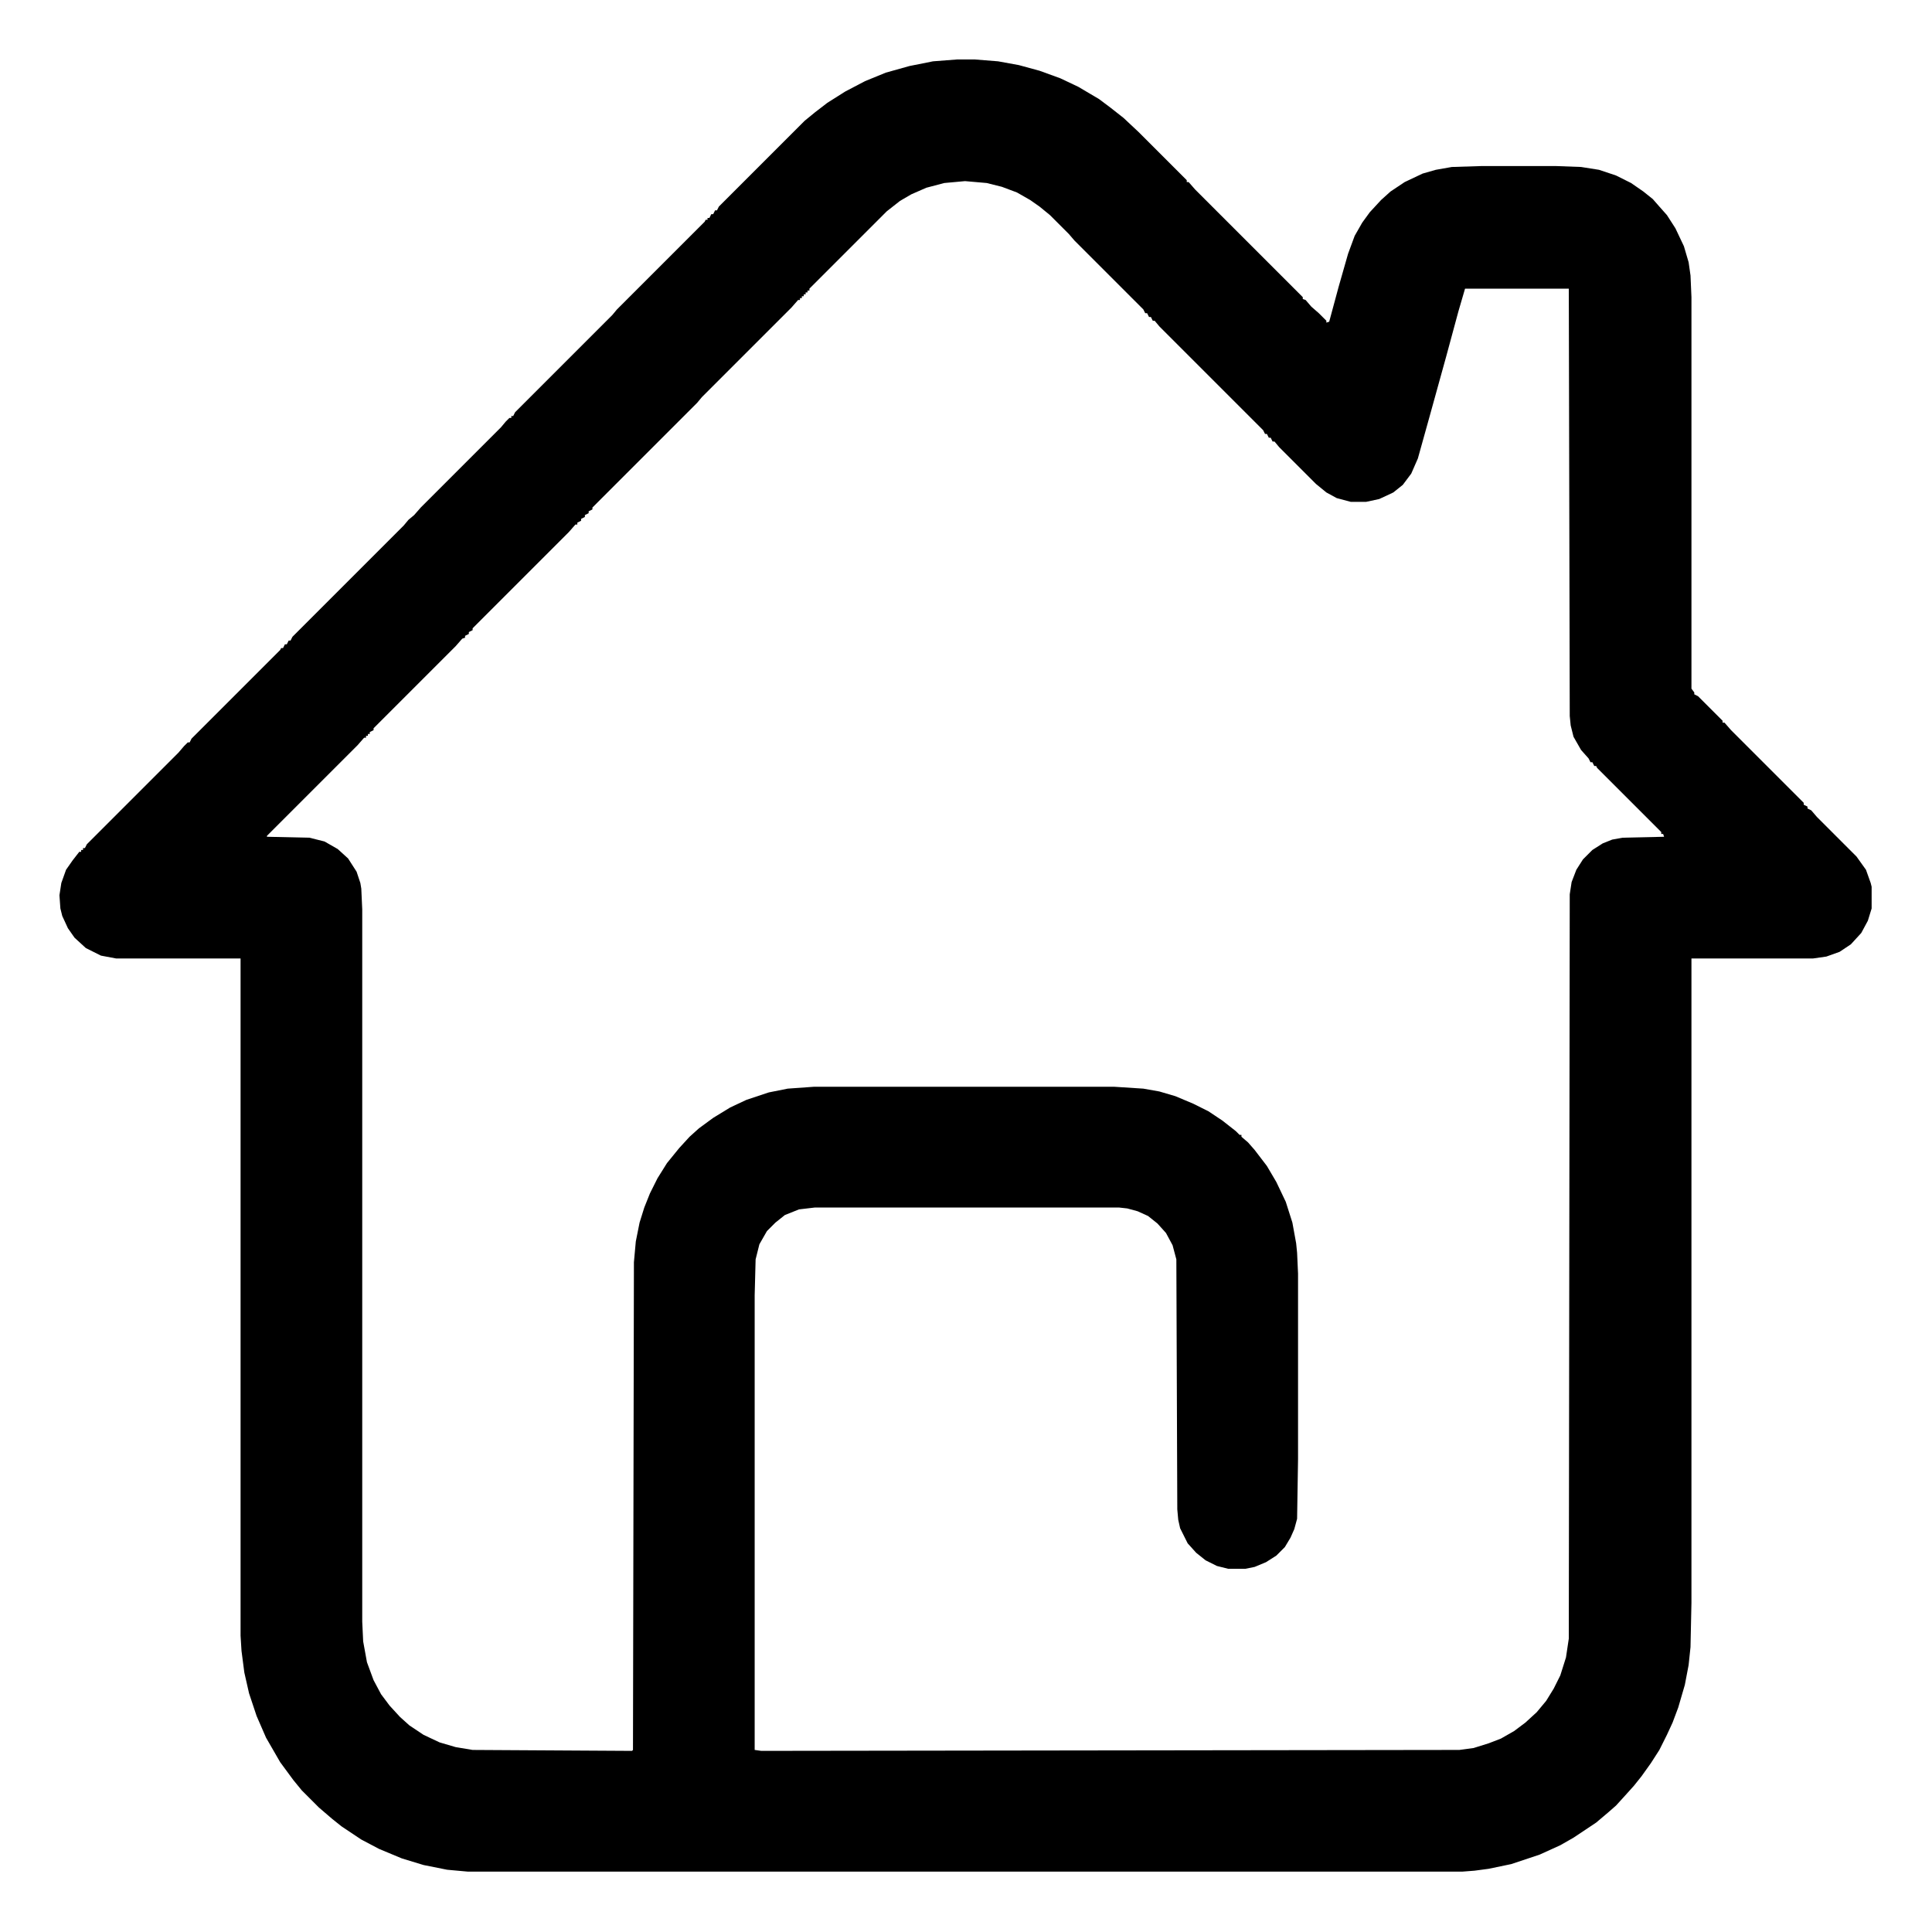 <?xml version="1.0" encoding="UTF-8"?>
<svg version="1.1" viewBox="0 0 2048 2048" width="512" height="512" xmlns="http://www.w3.org/2000/svg">
<path transform="translate(1015,63)" d="m0 0h18l25 2 22 4 22 6 22 8 19 9 22 13 12 9 14 11 16 15 51 51v2h2l7 8 114 114v2l3 1 6 7 8 7 8 8v2l3-1 10-37 10-35 7-19 8-14 8-11 12-13 10-9 15-10 19-9 14-4 17-3 32-1h78l27 1 19 3 18 6 16 8 13 9 10 8 7 8 8 9 9 14 9 19 5 17 2 14 1 23v415l3 4v2l4 2 26 26v2h2l7 8 77 77v2l4 2v2l4 2 6 7 42 42 10 14 5 14 1 4v23l-4 13-7 13-11 12-12 8-14 5-14 2h-129v683l-1 47-2 19-4 21-7 24-6 16-6 13-8 16-9 14-10 14-8 10-9 10-10 11-8 7-13 11-24 16-14 8-22 10-30 10-24 5-15 2-13 1h-1054l-22-2-25-5-23-7-24-10-19-10-21-14-10-8-14-12-18-18-9-11-14-19-15-26-10-23-8-24-5-22-3-23-1-16v-718h-132l-16-3-16-8-12-11-7-10-6-13-2-8-1-14 2-13 5-14 7-10 7-9h2v-2h2v-2h2l2-4 97-97 6-7 4-4h2l2-4 94-94 1-2h2l2-4h2l2-4h2l2-4 118-118 5-6 6-5 7-8 85-85 5-6 4-4h2v-2h2l2-4 103-103 5-6 93-93 1-2h2v-2h2l2-4h2l2-4h2l2-4 91-91 11-9 13-10 19-12 21-11 22-9 25-7 25-5zm8 129-22 2-19 5-16 7-12 7-14 11-82 82v2h-2v2h-2v2h-2v2h-2v2h-2v2h-2l-7 8-95 95-5 6-111 111v2l-4 2v2l-4 2v2l-4 2v2l-4 2v2h-2l-7 8-102 102v2l-4 2v2l-4 2v2l-3 1-7 8-87 87v2l-4 2v2h-2v2h-2v2h-2l-7 8-96 96v1l45 1 16 4 14 8 11 10 9 14 4 12 1 6 1 22v755l1 21 4 22 7 19 8 15 9 12 11 12 10 9 15 10 17 8 17 5 18 3 169 1 1-1 1-517 2-22 4-20 5-16 6-15 8-16 10-16 13-16 11-12 10-9 15-11 18-11 17-8 24-8 20-4 28-2h318l31 2 17 3 17 5 19 8 16 8 15 10 14 11 4 4h2v2l7 6 7 8 13 17 10 17 10 21 7 22 4 22 1 10 1 22v197l-1 63-3 11-4 9-6 10-9 9-11 7-12 5-10 2h-18l-12-3-12-6-10-8-9-10-8-16-2-9-1-11-1-265-4-15-7-13-9-10-10-8-11-5-11-3-9-1h-322l-17 2-15 6-10 8-9 9-8 14-4 16-1 38v482l7 1 740-1 15-2 16-5 13-5 14-8 12-9 12-11 10-12 8-13 7-14 6-19 3-20 1-789 2-13 5-13 7-11 10-10 11-7 10-4 11-2 44-1-1-3h-2v-2l-68-68-1-2h-2l-2-4h-2l-2-4-8-9-8-14-3-12-1-10-1-453h-110l-7 24-13 48-18 65-12 43-7 16-9 12-10 8-15 7-14 3h-16l-15-4-11-6-11-9-39-39-5-6h-2l-2-4h-2l-2-4h-2l-2-4-110-110-5-6h-2l-2-4h-2l-2-4h-2l-2-4-73-73-6-7-20-20-11-9-10-7-14-8-16-6-16-4z"/>
</svg>
